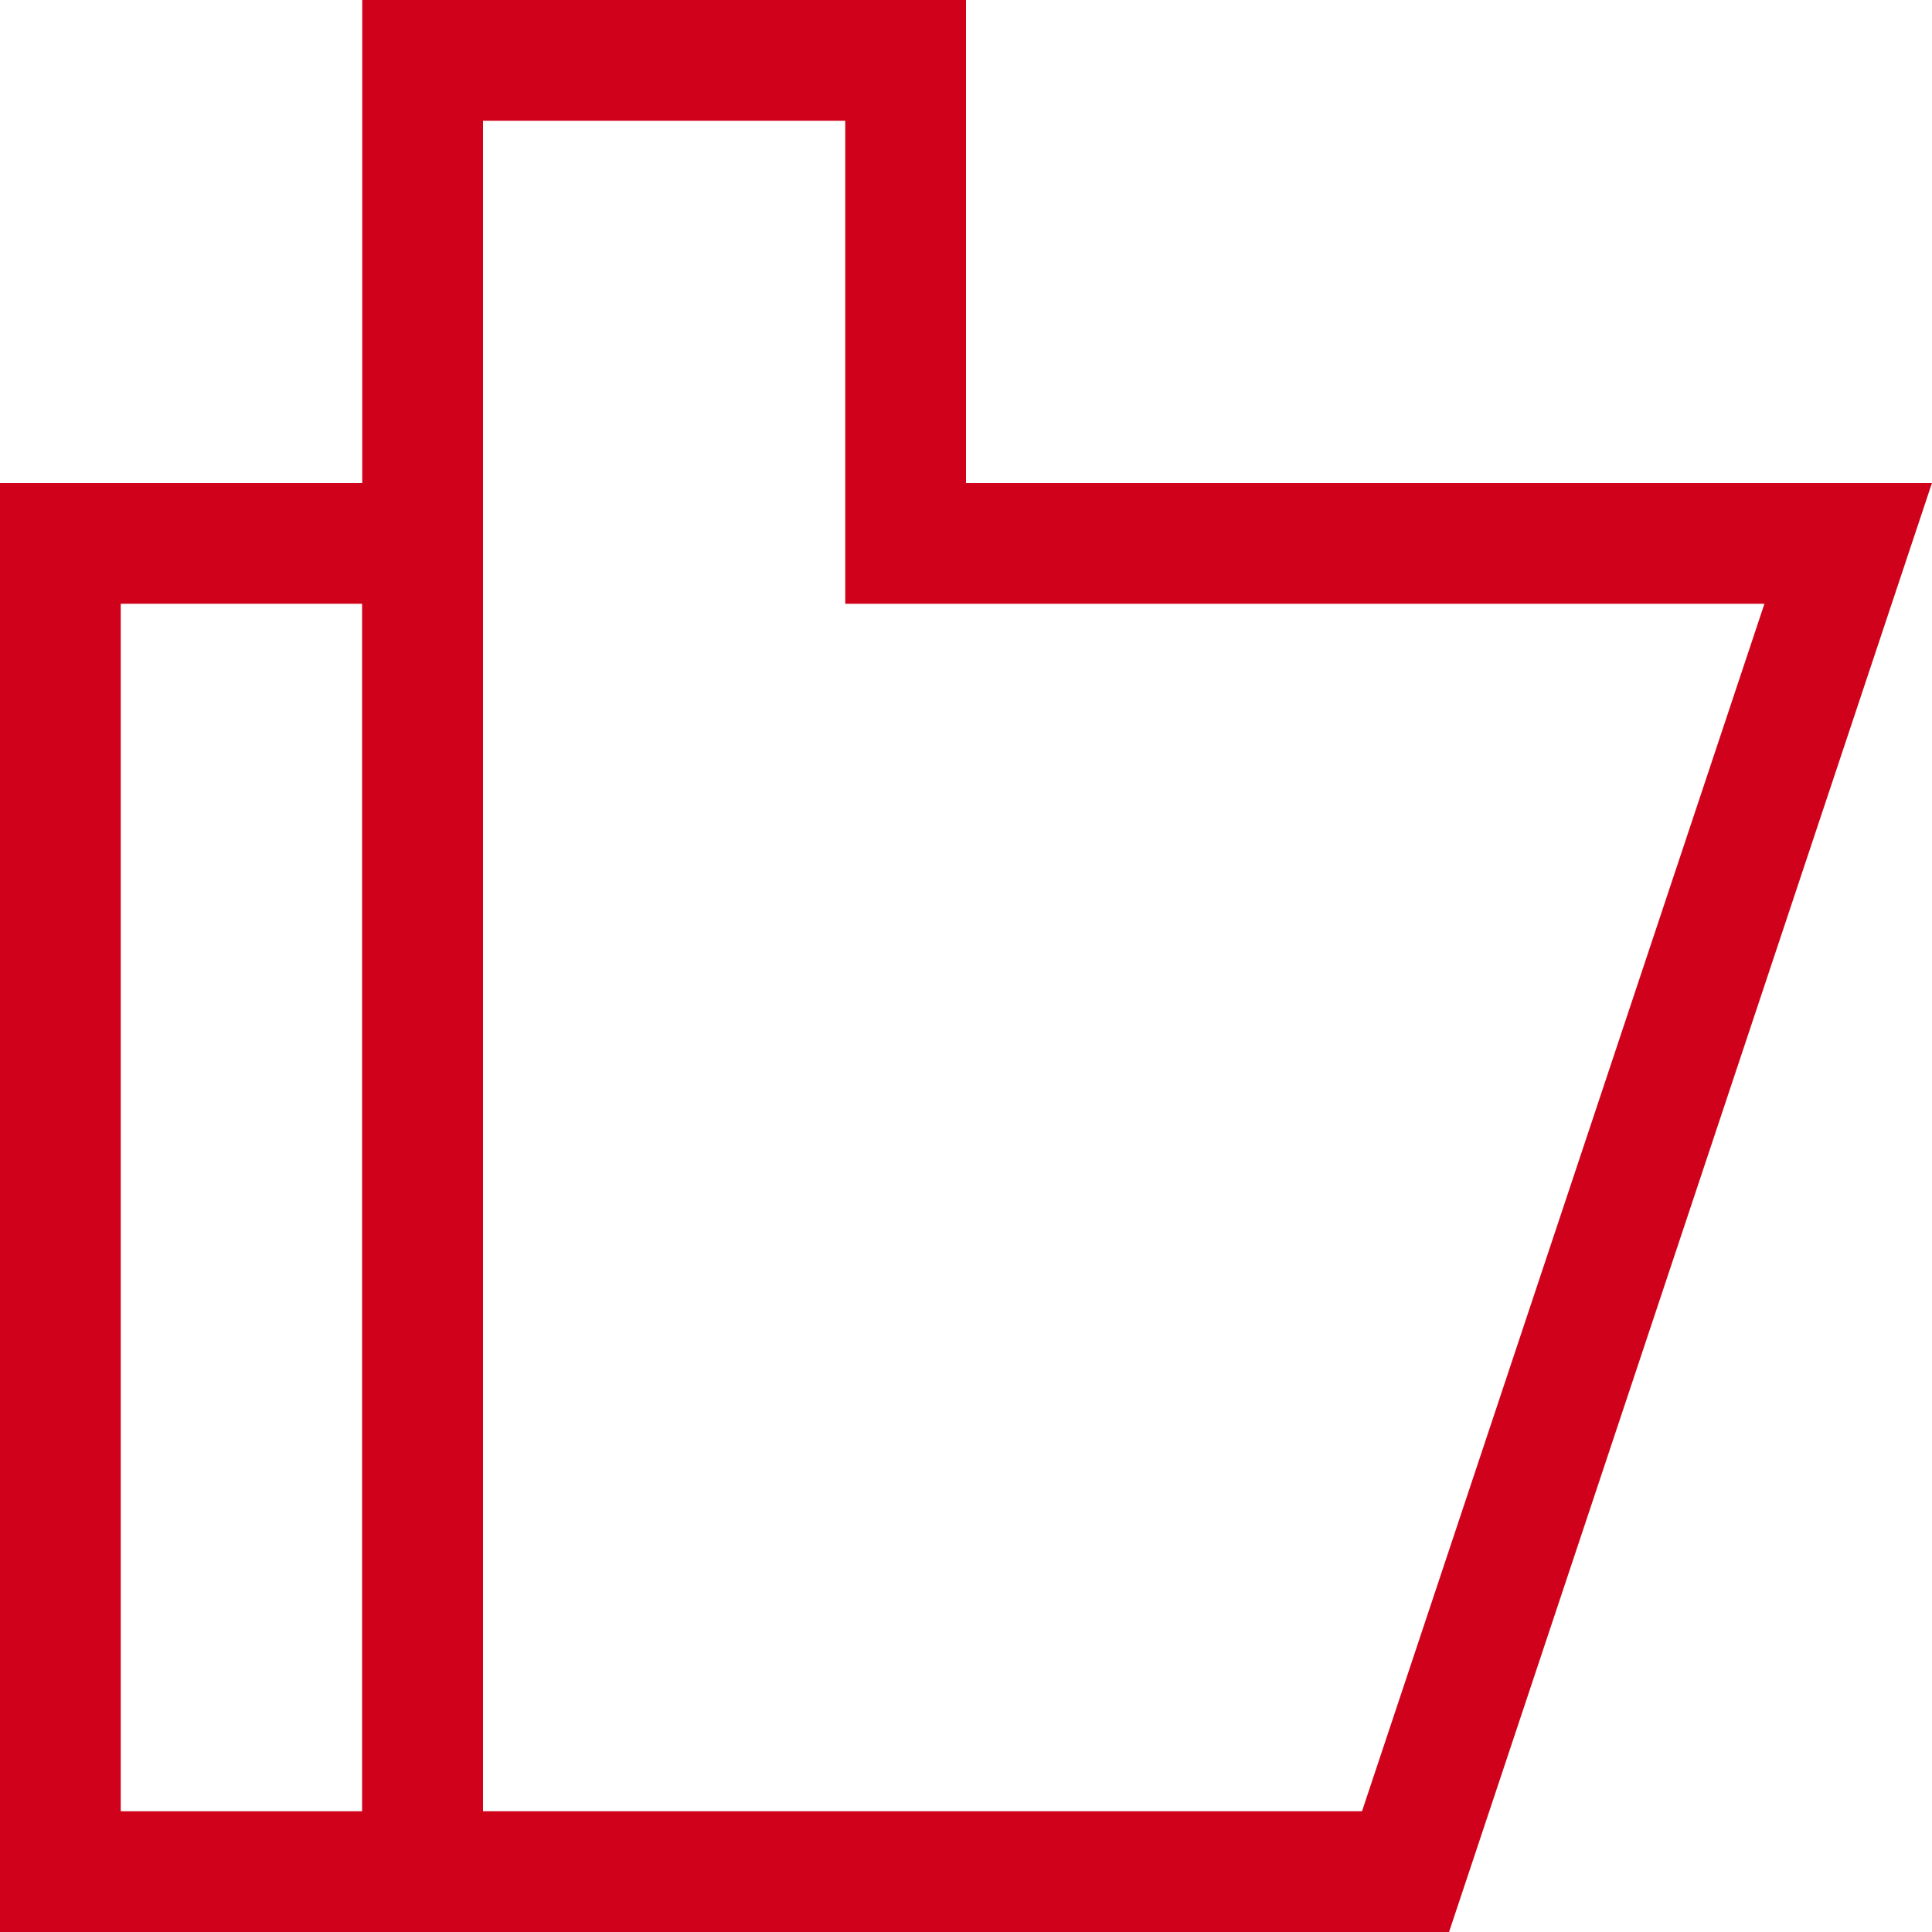 <?xml version="1.0" encoding="UTF-8"?>
<svg width="16px" height="16px" viewBox="0 0 16 16" version="1.1" xmlns="http://www.w3.org/2000/svg" xmlns:xlink="http://www.w3.org/1999/xlink">
    <!-- Generator: Sketch 50 (54983) - http://www.bohemiancoding.com/sketch -->
    <title>btn_zan</title>
    <desc>Created with Sketch.</desc>
    <defs></defs>
    <g id="Symbols" stroke="none" stroke-width="1" fill="none" fill-rule="evenodd">
        <g id="btn_zan_r" stroke="#D0021B">
            <g id="btn_zan">
                <g id="Group">
                    <g>
                        <rect id="Rectangle-9" x="0.5" y="4.5" width="3" height="11"></rect>
                        <path d="M3.5,0.5 L3.5,15.5 L11.64,15.5 L15.306,4.5 L7.5,4.5 L7.5,0.5 L3.5,0.5 Z" id="Rectangle-9"></path>
                    </g>
                </g>
            </g>
        </g>
    </g>
</svg>
